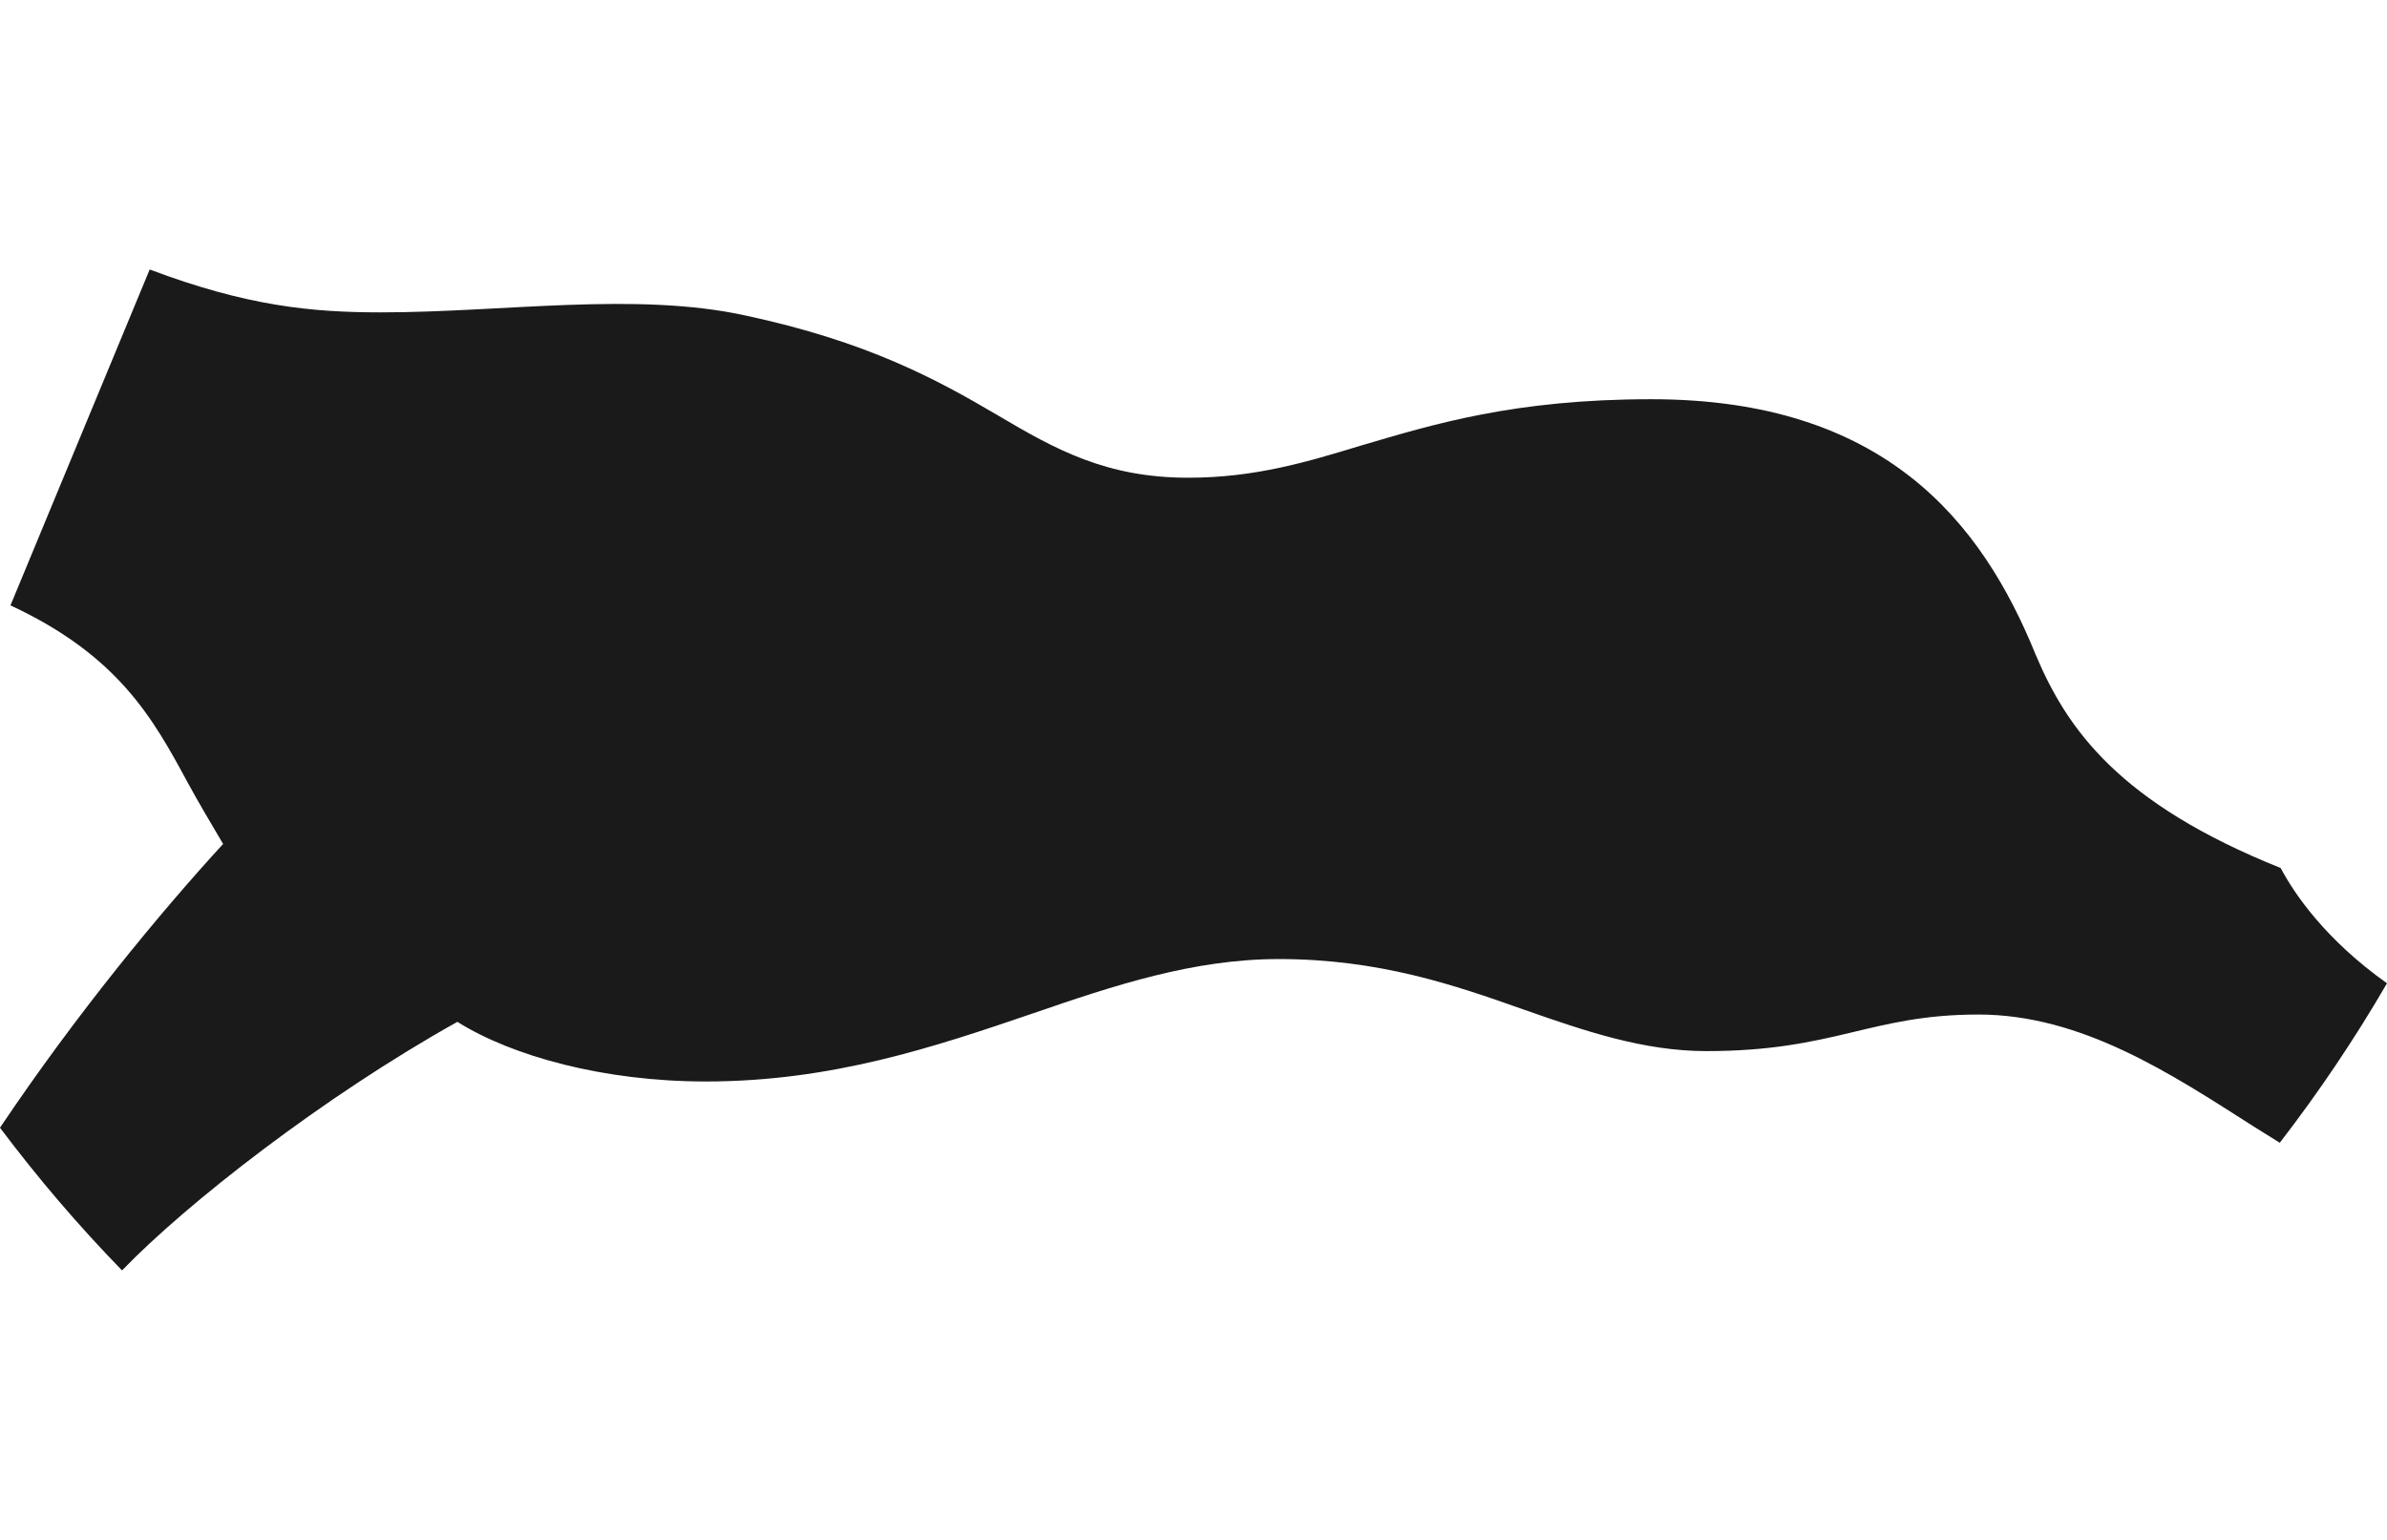 <svg width="62" height="40" viewBox="0 0 62 40" fill="none" xmlns="http://www.w3.org/2000/svg">
<path fill-rule="evenodd" clip-rule="evenodd" d="M59.238 22.547C55.032 20.862 53.686 18.932 52.873 17.002C51.471 13.55 48.947 10.37 42.891 10.37C39.33 10.37 37.227 11.023 35.376 11.566C33.947 12.001 32.6 12.409 30.862 12.409C28.731 12.409 27.413 11.675 25.899 10.778C24.328 9.854 22.535 8.875 19.366 8.196C16.506 7.57 13.085 8.114 9.889 8.114C8.094 8.114 6.412 7.951 3.888 7L0.272 15.725C3.075 17.029 3.973 18.66 4.87 20.318C5.15 20.835 5.459 21.351 5.795 21.922C4.169 23.695 2 26.314 0 29.293C0.979 30.597 2.037 31.836 3.17 33C4.85 31.256 8.416 28.477 11.88 26.543C13.31 27.44 15.693 28.092 18.329 28.092C21.609 28.092 24.273 27.195 26.824 26.325C28.956 25.591 31.002 24.912 33.217 24.912C35.825 24.912 37.788 25.591 39.554 26.216C41.18 26.787 42.695 27.303 44.321 27.303C47.658 27.303 48.582 26.353 51.387 26.353C54.078 26.353 56.406 27.902 58.537 29.261C58.771 29.406 58.994 29.546 59.215 29.684C60.229 28.369 61.161 26.987 62 25.541C60.41 24.415 59.595 23.221 59.238 22.547Z" fill="#1A1A1A"/>
</svg>
